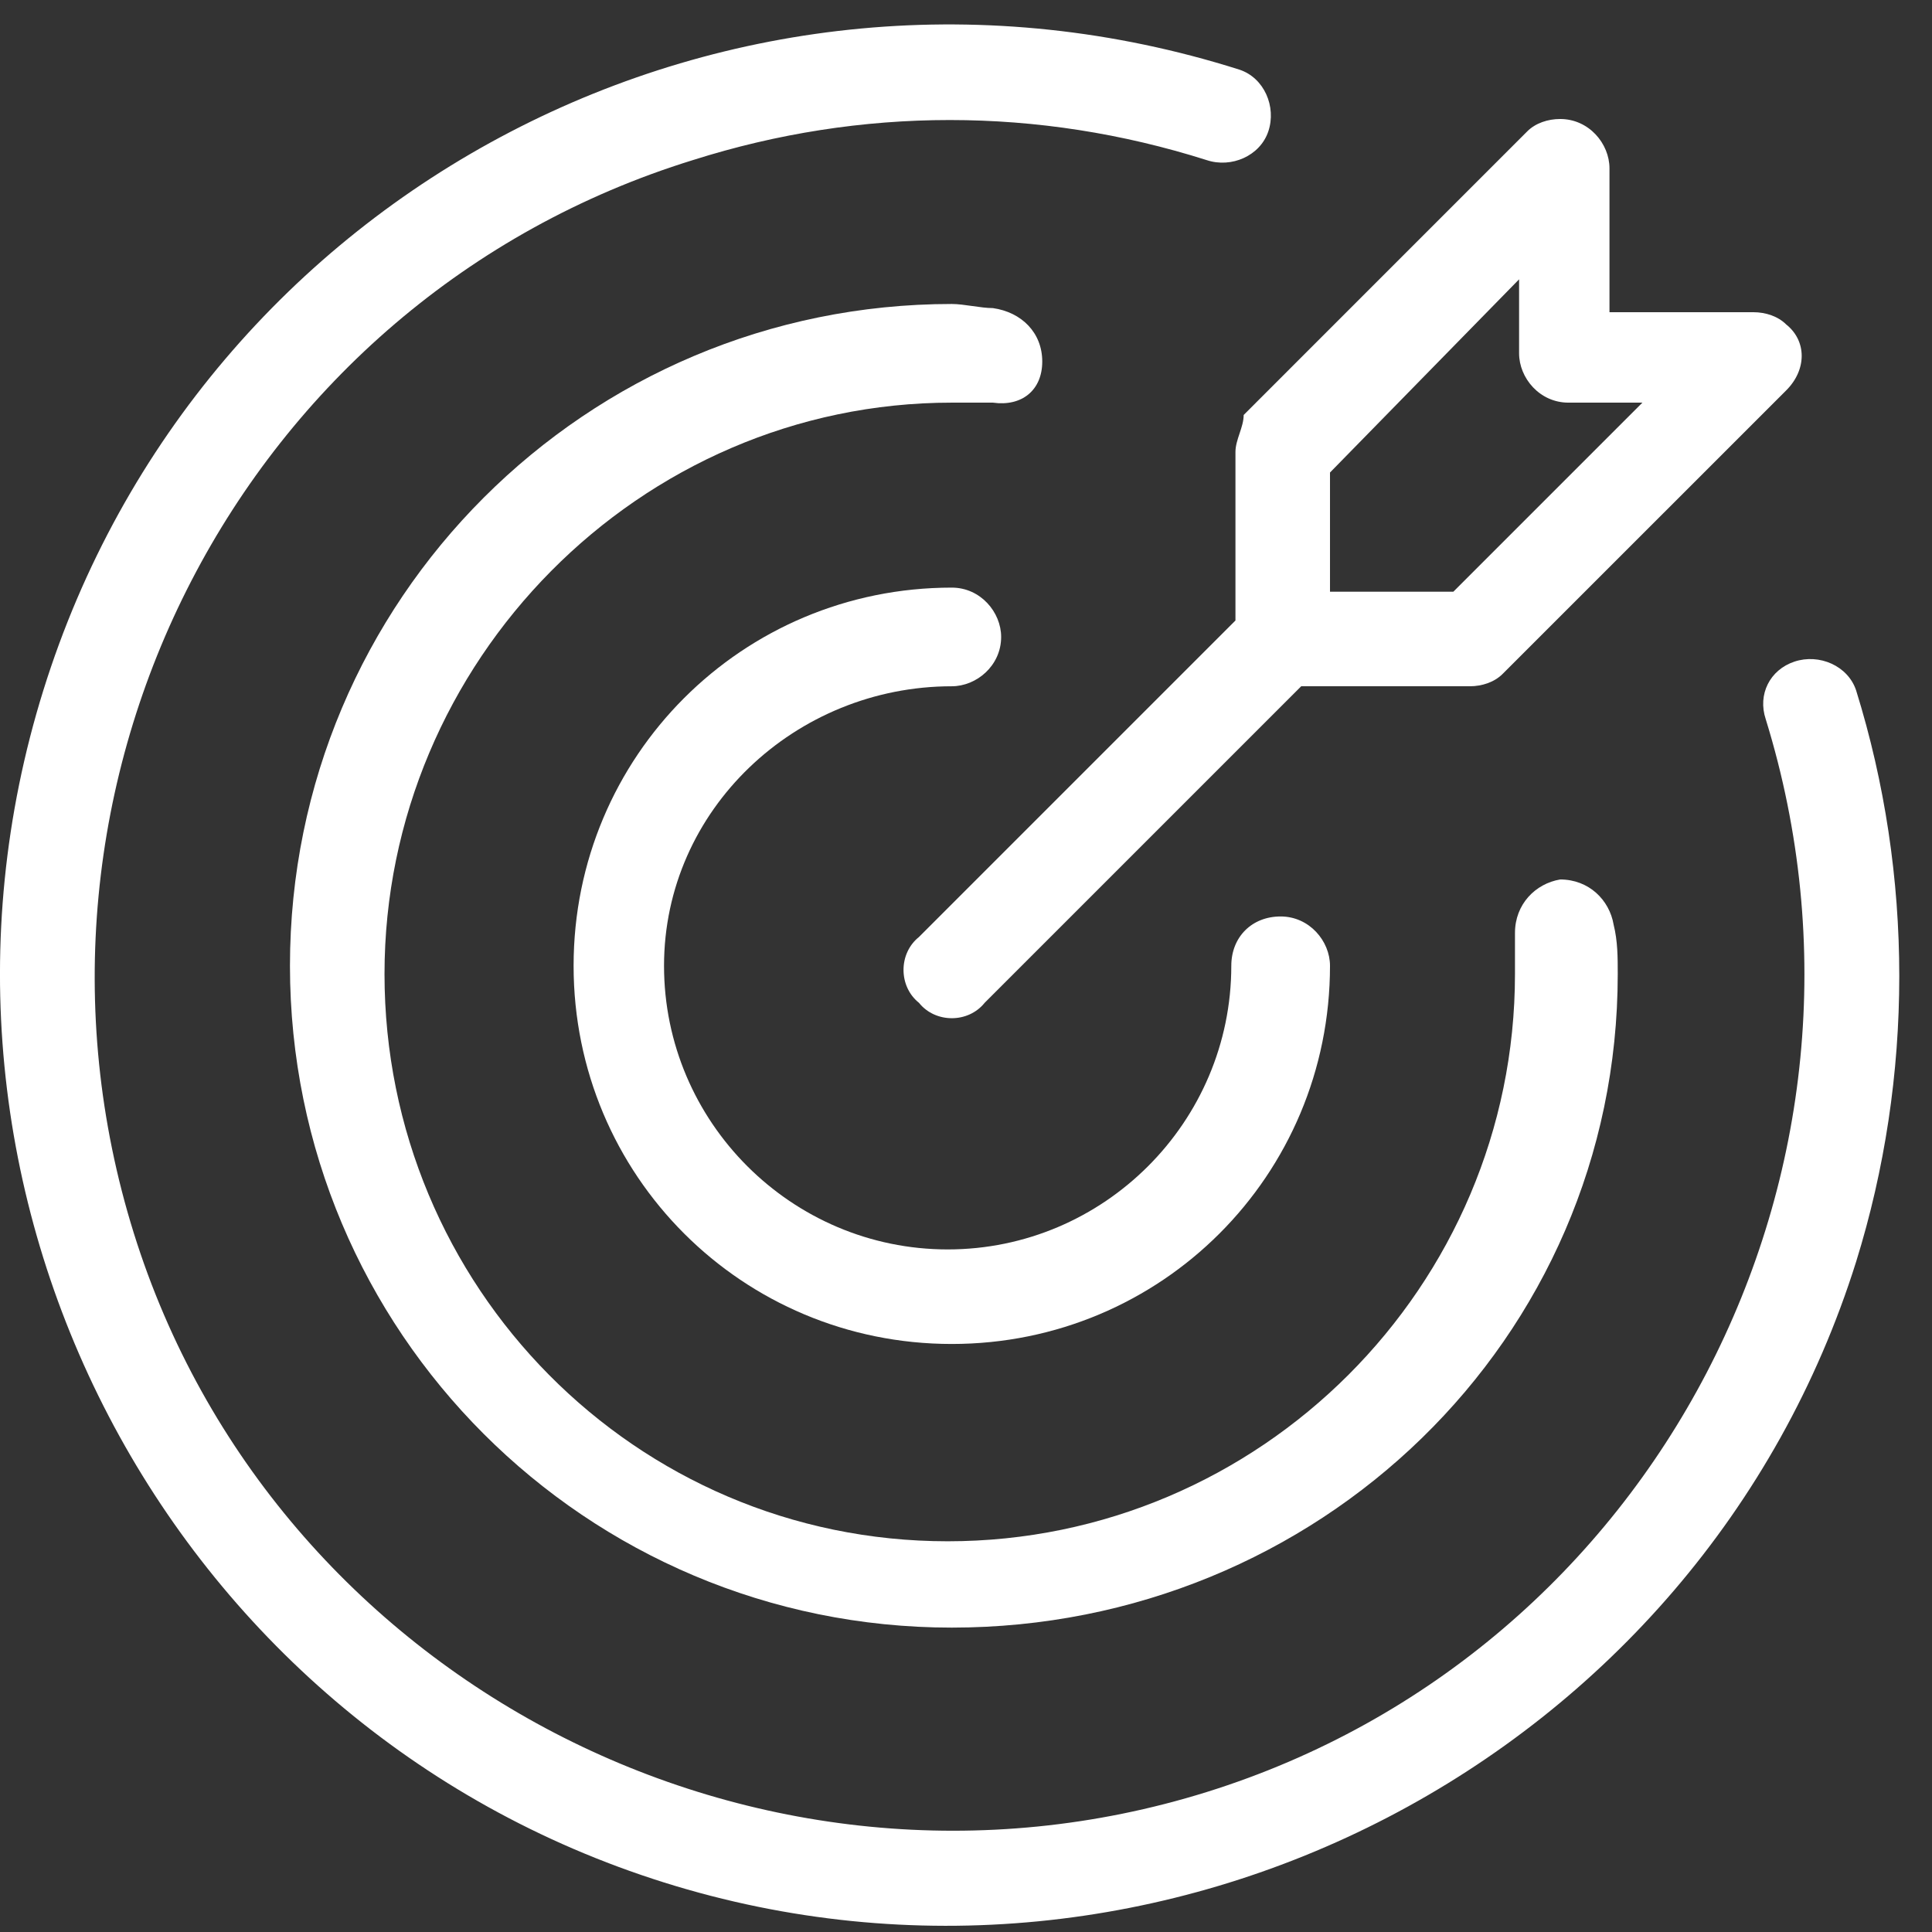 <?xml version="1.0" encoding="utf-8"?>
<svg width="47" height="47" viewBox="0 0 47 47" fill="none" xmlns="http://www.w3.org/2000/svg">
<rect x="0" y="0" width="47" height="47" fill="#333333" stroke="none"/>
<path d="M23.154 16.695C23.755 16.695 24.355 16.195 24.355 15.495C24.355 14.895 23.855 14.295 23.154 14.295C18.055 14.295 13.954 18.395 13.954 23.495C13.954 28.595 18.055 32.695 23.154 32.695C28.255 32.695 32.355 28.595 32.355 23.495C32.355 22.895 31.855 22.295 31.154 22.295C30.454 22.295 29.954 22.795 29.954 23.495C29.954 27.295 26.855 30.395 23.055 30.395C19.255 30.395 16.154 27.295 16.154 23.495C16.154 19.695 19.355 16.695 23.154 16.695Z" fill="white"/>
<path d="M45.154 16.795C44.955 16.195 44.255 15.895 43.654 16.095C43.054 16.295 42.755 16.895 42.955 17.495C46.355 28.495 40.255 40.195 29.355 43.595C18.454 46.995 6.654 40.895 3.254 29.995C-0.146 19.095 5.854 7.295 16.855 3.895C20.954 2.595 25.255 2.595 29.355 3.895C29.954 4.095 30.654 3.795 30.855 3.195C31.055 2.595 30.755 1.895 30.154 1.695C17.855 -2.205 4.854 4.595 1.054 16.795C-2.746 28.995 4.054 41.995 16.154 45.795C28.255 49.595 41.355 42.795 45.154 30.695C46.554 26.195 46.554 21.295 45.154 16.795Z" fill="white"/>
<path d="M25.355 8.795C25.355 8.095 24.855 7.595 24.154 7.495C23.855 7.495 23.454 7.395 23.154 7.395C14.255 7.395 7.054 14.595 7.054 23.495C7.054 32.395 14.255 39.595 23.154 39.595C32.054 39.595 39.355 32.595 39.355 23.695C39.355 23.295 39.355 22.895 39.255 22.495C39.154 21.895 38.654 21.395 37.955 21.395C37.355 21.495 36.855 21.995 36.855 22.695C36.855 22.795 36.855 22.795 36.855 22.895C36.855 23.195 36.855 23.495 36.855 23.695C36.855 31.295 30.654 37.495 23.055 37.495C15.454 37.495 9.354 31.295 9.354 23.695C9.354 16.095 15.555 9.795 23.154 9.795C23.454 9.795 23.755 9.795 23.954 9.795H24.154C24.855 9.895 25.355 9.495 25.355 8.795Z" fill="white"/>
<path d="M30.055 10.995V15.095L22.355 22.795C21.855 23.195 21.855 23.995 22.355 24.395C22.755 24.895 23.555 24.895 23.954 24.395L31.654 16.695H35.755C36.054 16.695 36.355 16.595 36.554 16.395L43.455 9.495C43.955 8.995 43.955 8.295 43.455 7.895C43.255 7.695 42.955 7.595 42.654 7.595H39.154V4.095C39.154 3.495 38.654 2.895 37.955 2.895C37.654 2.895 37.355 2.995 37.154 3.195L30.255 10.095C30.255 10.395 30.055 10.695 30.055 10.995ZM32.355 11.495L36.955 6.795V8.595C36.955 9.195 37.455 9.795 38.154 9.795H39.955L35.355 14.395H32.355V11.495Z" fill="white"/>
</svg>
